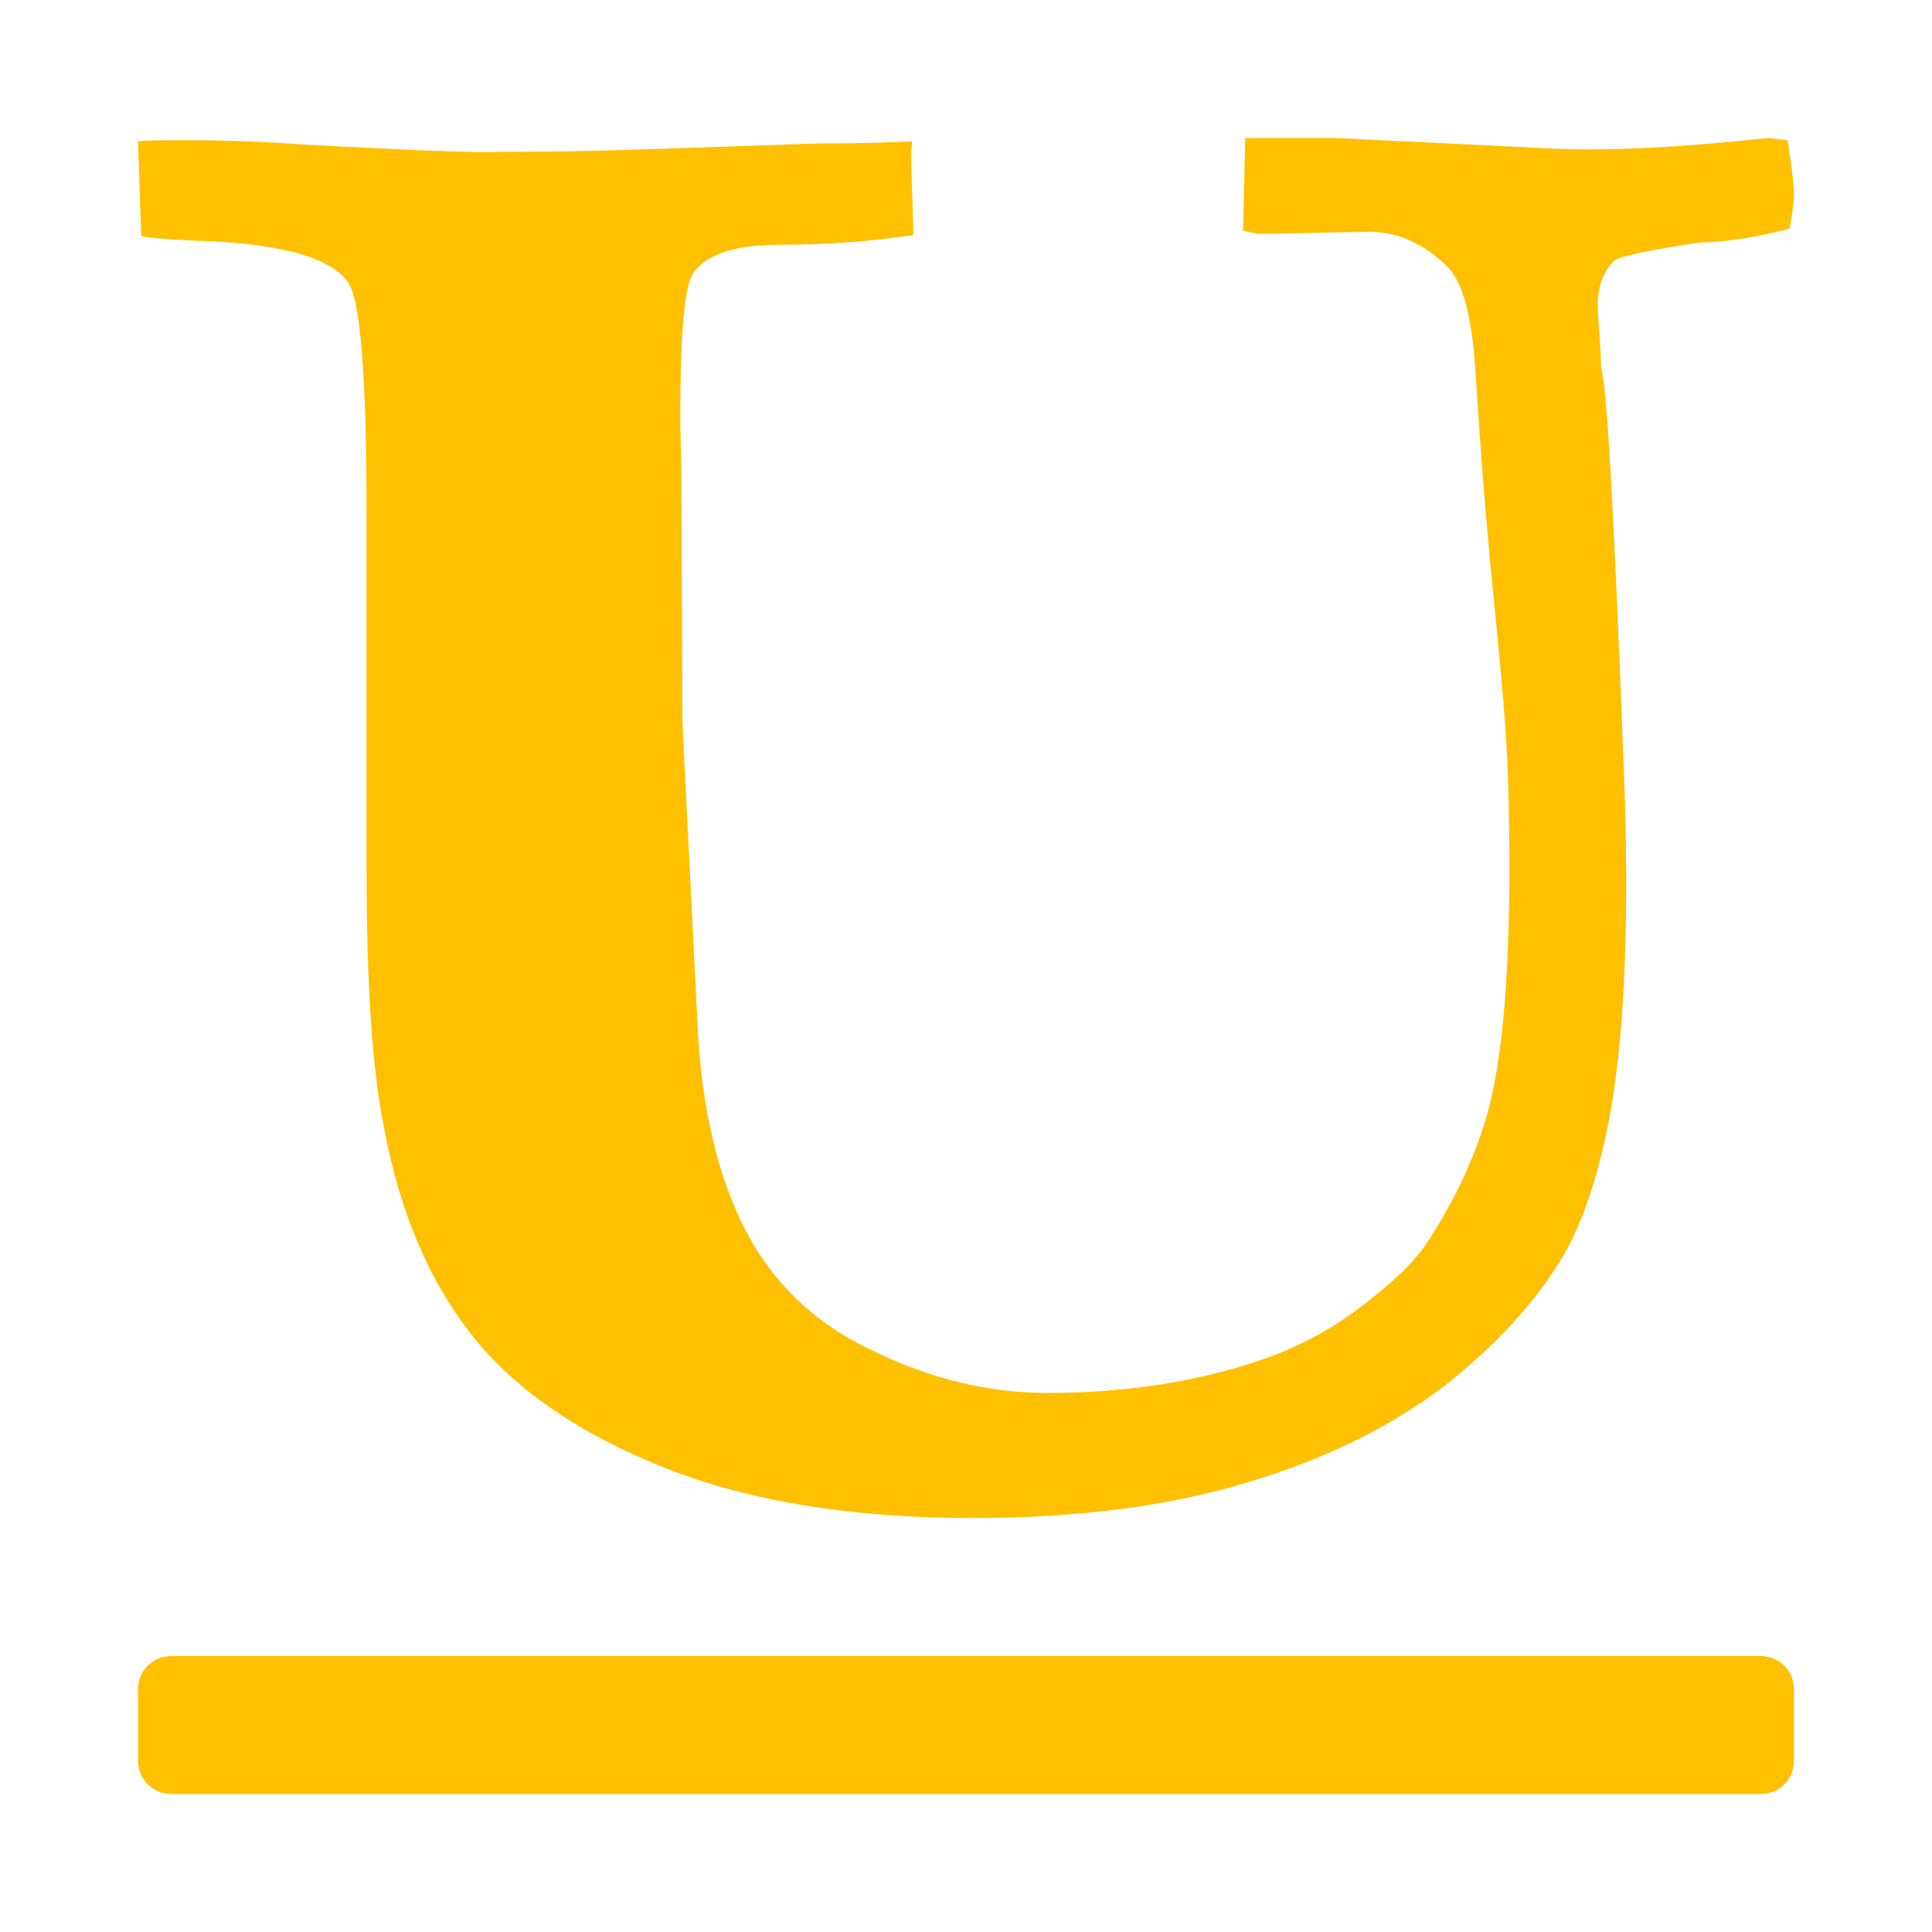 <?xml version="1.0" encoding="utf-8"?>
<!-- Generator: Adobe Illustrator 21.1.0, SVG Export Plug-In . SVG Version: 6.00 Build 0)  -->
<svg version="1.1" id="Layer_1" xmlns="http://www.w3.org/2000/svg" xmlns:xlink="http://www.w3.org/1999/xlink" x="0px" y="0px"
	 viewBox="0 0 1792 1792" style="enable-background:new 0 0 1792 1792;" xml:space="preserve">
<style type="text/css">
	.st0{fill:#FFC000;}
</style>
<path class="st0" d="M176,223c-24.7-1.3-39.7-2.7-45-4l-3-88c8.7-0.7,22-1,40-1c40,0,77.3,1.3,112,4c88,4.7,143.3,7,166,7
	c57.3,0,113.3-1,168-3c77.3-2.7,126-4.3,146-5c37.3,0,66-0.7,86-2l-1,14l2,64v9c-40,6-81.3,9-124,9c-40,0-66.3,8.3-79,25
	c-8.7,9.3-13,53.3-13,132c0,8.7,0.2,19.5,0.5,32.5S632,438,632,442l1,229l14,280c4,82.7,21,150,51,202c23.3,39.3,55.3,70,96,92
	c58.7,31.3,117.7,47,177,47c69.3,0,133-9.3,191-28c37.3-12,70.3-29,99-51c32-24,53.7-45.3,65-64c24-37.3,41.7-75.3,53-114
	c14-48.7,21-125,21-229c0-52.7-1.2-95.3-3.5-128s-6-73.5-11-122.5S1376,453.3,1372,396l-4-59c-3.3-44.7-11.3-74-24-88
	c-22.7-23.3-48.3-34.7-77-34l-100,2l-14-3l2-86h84l205,10c50.7,2,116-1.3,196-10l18,2c4,25.3,6,42.3,6,51c0,4.7-1.3,15-4,31
	c-30,8-58,12.3-84,13c-48.7,7.3-75,13-79,17c-10,10-15,23.7-15,41c0,4.7,0.5,13.7,1.5,27s1.5,23.7,1.5,31
	c5.3,12.7,12.7,144.7,22,396c4,130-1,231.3-15,304c-10,50.7-23.7,91.3-41,122c-25.3,43.3-62.7,84.3-112,123
	c-50,38-110.7,67.7-182,89c-72.7,22-157.7,33-255,33c-111.3,0-206-15.3-284-46c-79.3-31.3-139-72-179-122
	c-40.7-50.7-68.3-115.7-83-195c-10.7-53.3-16-132.3-16-237V475c0-125.3-5.7-196.3-17-213C306.3,238,257.3,225,176,223z M1664,1632
	v-64c0-9.3-3-17-9-23s-13.7-9-23-9H160c-9.3,0-17,3-23,9s-9,13.7-9,23v64c0,9.3,3,17,9,23s13.7,9,23,9h1472c9.3,0,17-3,23-9
	S1664,1641.3,1664,1632z"/>
</svg>
